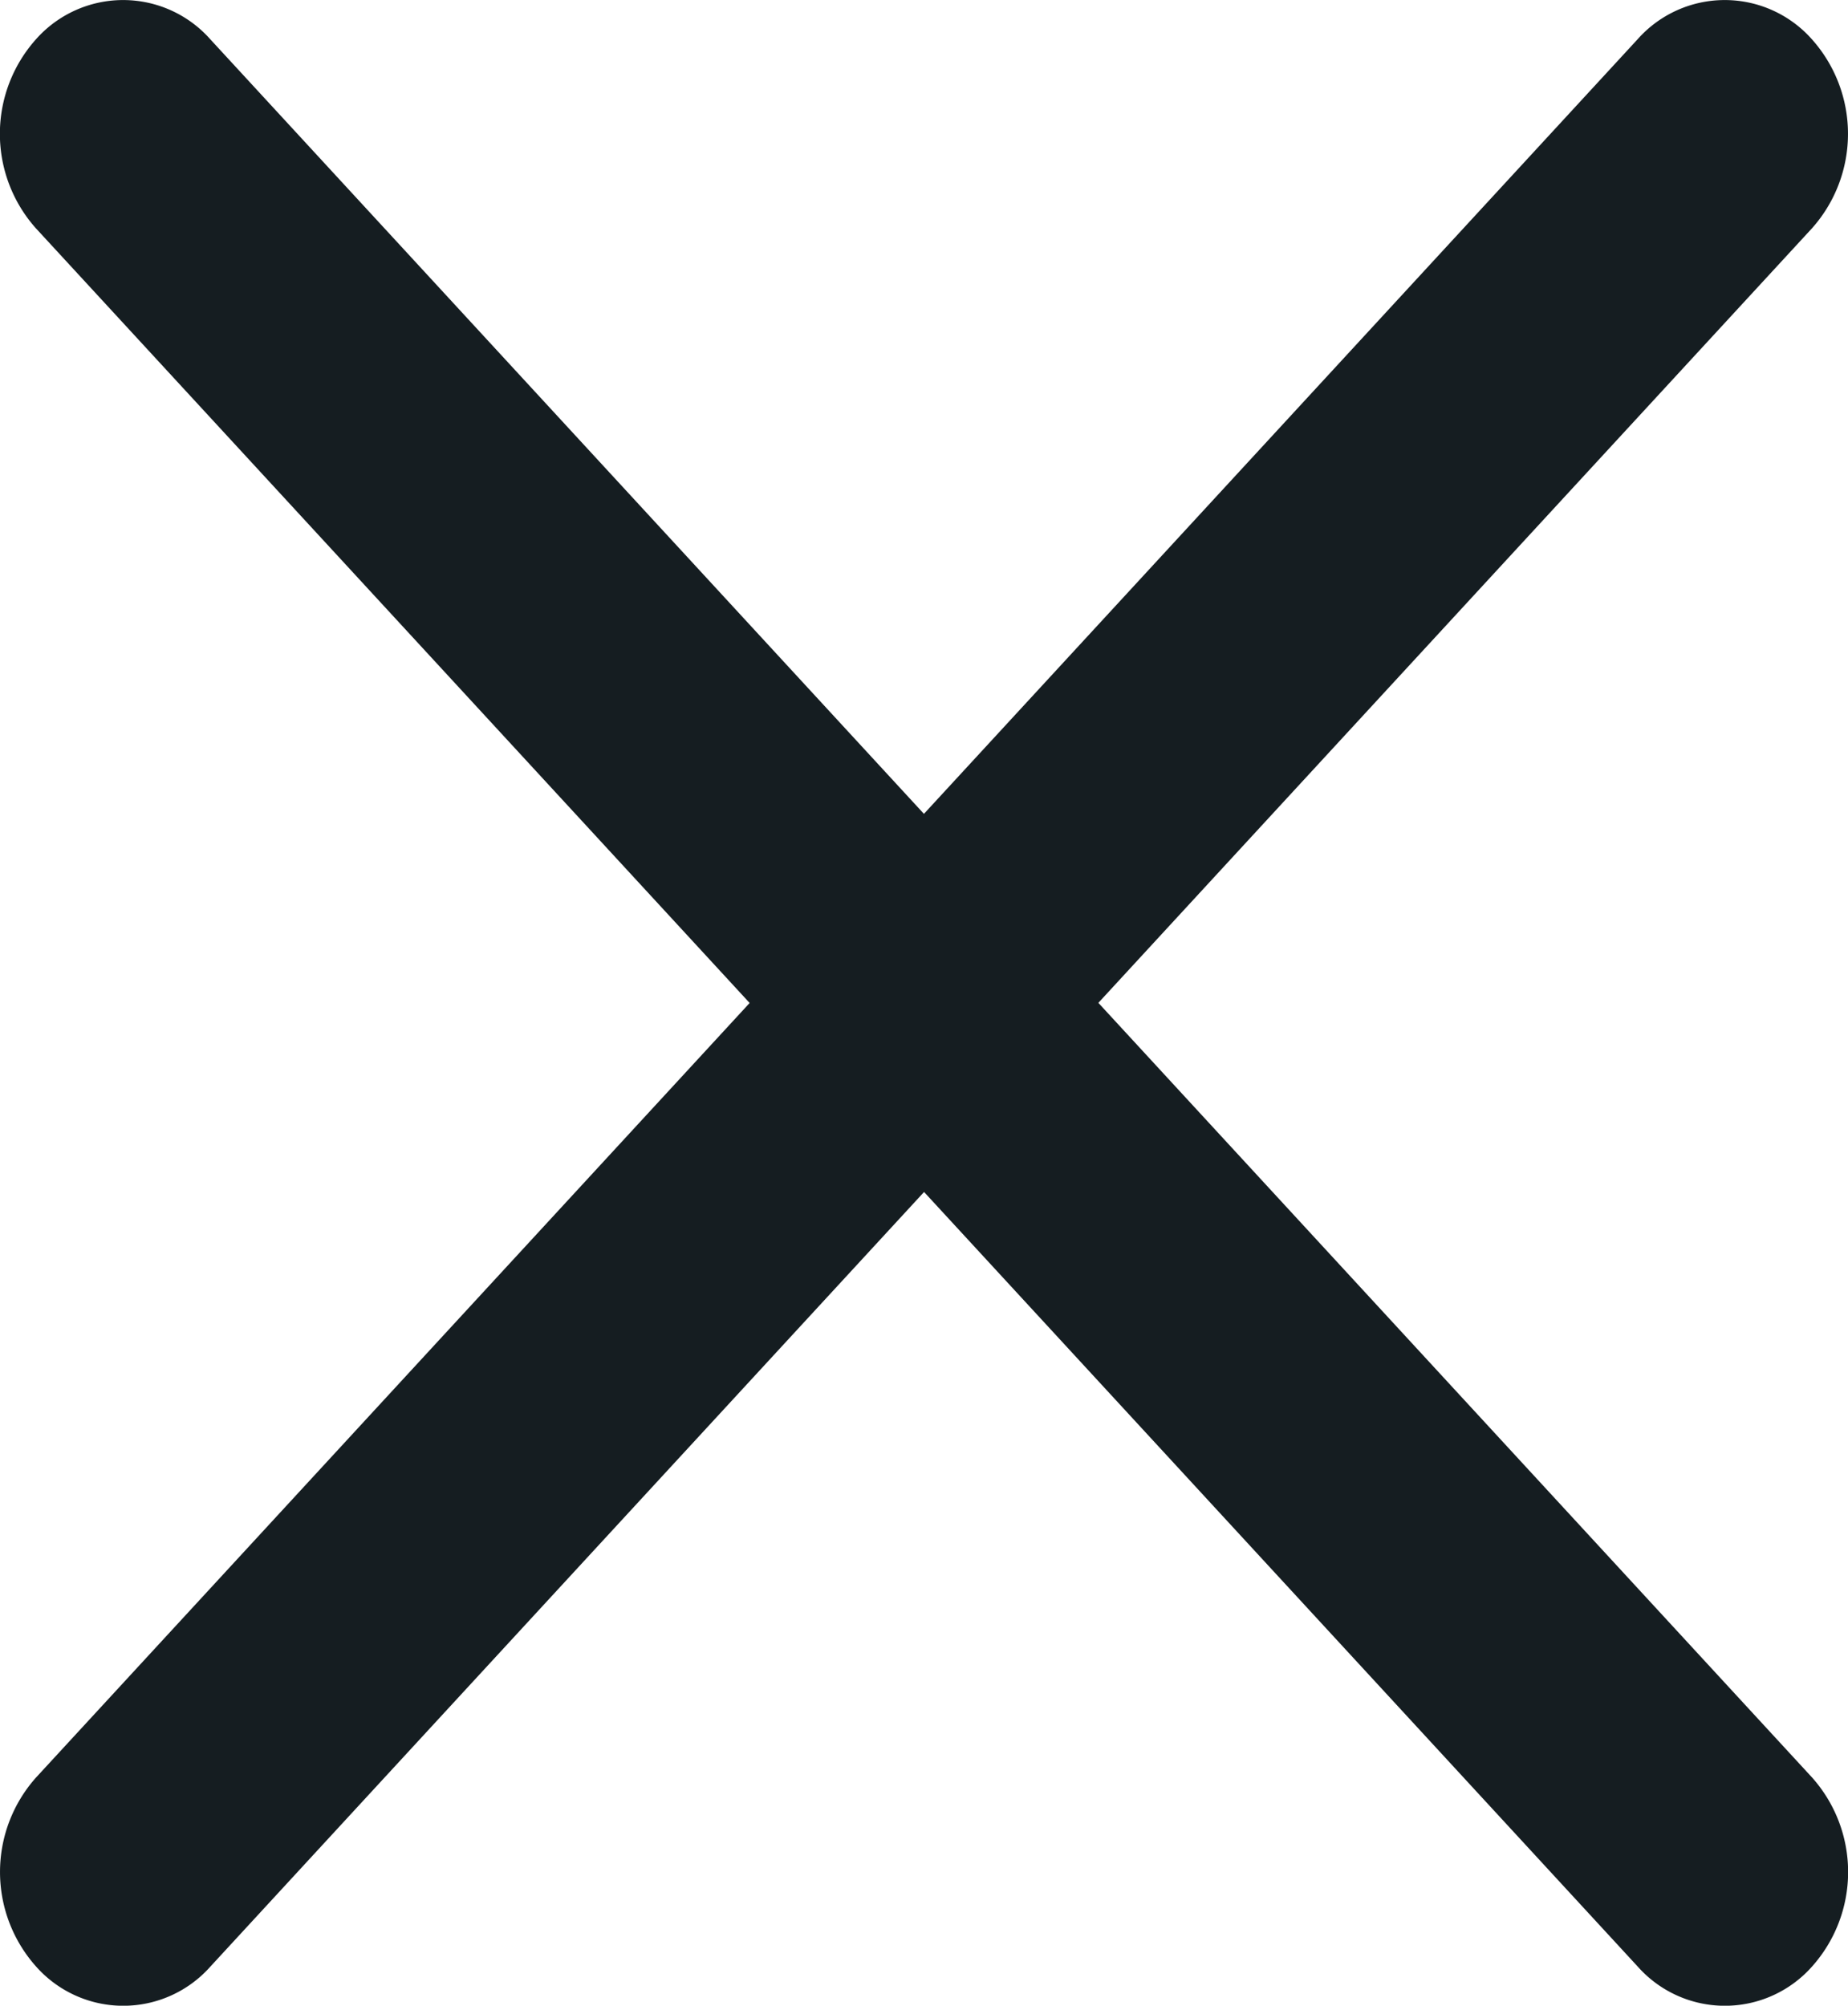 <svg id="noun_X_2939490" xmlns="http://www.w3.org/2000/svg" width="14.123" height="15.324" viewBox="0 0 14.123 15.324">
  <path id="Path_45051" data-name="Path 45051" d="M18.847,5.3a.89.89,0,0,0-1.332,0l-5.454,5.918L6.607,5.3a.89.89,0,0,0-1.332,0,1.084,1.084,0,0,0,0,1.445l5.454,5.918L5.276,18.58a1.084,1.084,0,0,0,0,1.445.89.89,0,0,0,1.332,0l5.454-5.918,5.454,5.918a.89.89,0,0,0,1.332,0,1.084,1.084,0,0,0,0-1.445l-5.454-5.918,5.454-5.918A1.084,1.084,0,0,0,18.847,5.3Z" transform="translate(-5 -5)" fill="#151d21"/>
</svg>
